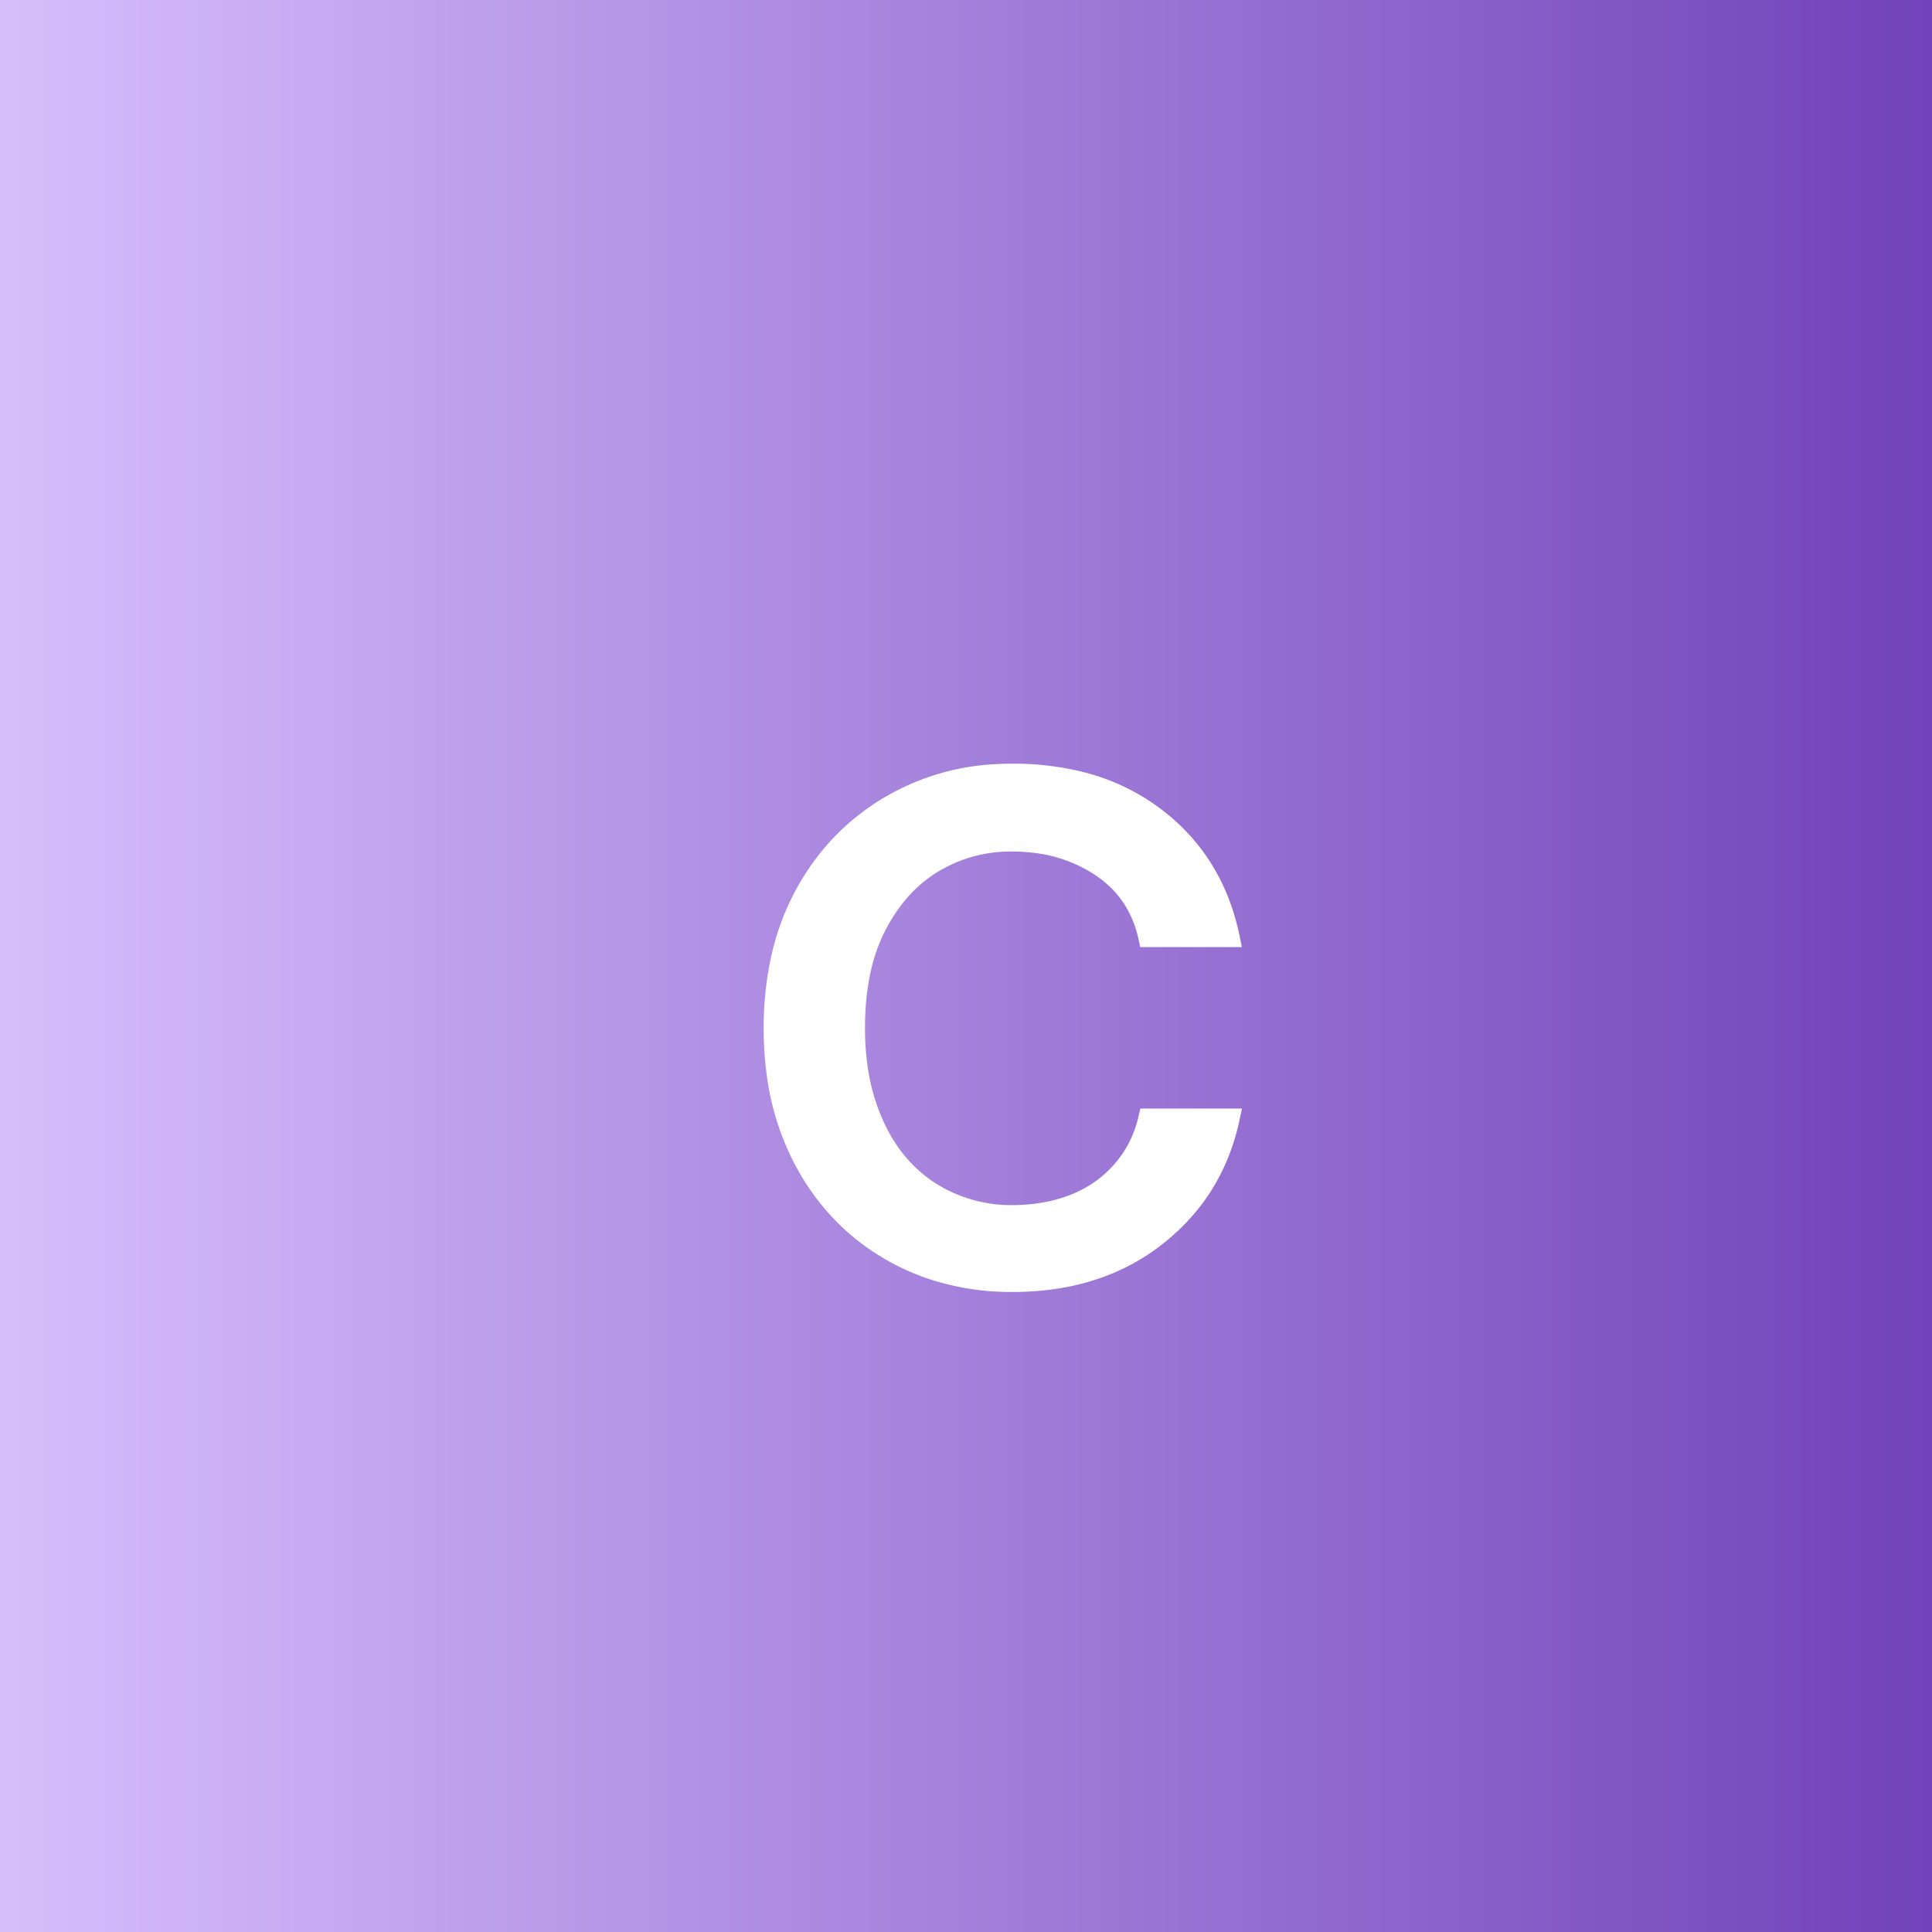 <svg width="100" height="100" viewBox="0 0 100 100" xmlns="http://www.w3.org/2000/svg">
    <rect x="0" y="0" width="100" height="100" fill="#333333" stroke="none"/>
    <rect width="100" height="100" x="0" y="0" fill="url(#PurpleLg)" />
    <g id="svgGroup" stroke-linecap="round" fill-rule="evenodd" font-size="9pt" stroke="#000" stroke-width="0.25mm"
       fill="#fff" style="stroke:#fff;stroke-width:0.25mm;fill:#fff">
        <path d="M 23.7 8.55 L 19.4 8.55 Q 18.9 6.2 16.95 4.9 A 7.722 7.722 0 0 0 13.554 3.672 A 9.89 9.89 0 0 0 12.35 3.6 Q 10.2 3.6 8.375 4.675 Q 6.55 5.75 5.425 7.9 Q 4.406 9.849 4.31 12.619 A 16.872 16.872 0 0 0 4.3 13.2 A 14.499 14.499 0 0 0 4.453 15.354 A 10.793 10.793 0 0 0 4.95 17.375 Q 5.6 19.2 6.7 20.4 Q 7.8 21.6 9.275 22.225 Q 10.75 22.85 12.35 22.85 Q 14.15 22.85 15.6 22.275 Q 17.05 21.7 18.05 20.55 Q 19.05 19.4 19.4 17.85 L 23.7 17.85 Q 22.9 21.65 19.875 24.025 Q 16.85 26.4 12.4 26.4 A 13.106 13.106 0 0 1 8.343 25.788 A 11.757 11.757 0 0 1 6.025 24.75 Q 3.2 23.1 1.6 20.125 A 13.336 13.336 0 0 1 0.157 15.598 A 17.104 17.104 0 0 1 0 13.25 A 16.836 16.836 0 0 1 0.346 9.759 A 12.75 12.75 0 0 1 1.6 6.3 Q 3.2 3.35 6.025 1.675 A 12.069 12.069 0 0 1 11.632 0.02 A 14.566 14.566 0 0 1 12.4 0 A 14.376 14.376 0 0 1 15.87 0.399 A 10.706 10.706 0 0 1 19.9 2.325 Q 22.9 4.65 23.7 8.55 Z"
              vector-effect="non-scaling-stroke" transform="translate(40,40)"/>
    </g>
    <defs>
        <linearGradient id="PurpleLg" x1="-50" y1="0" x2="100" y2="0" gradientUnits="userSpaceOnUse"><stop offset="0.32" stop-color="#D8C1FE"></stop><stop offset="1" stop-color="#7142B9"></stop>
        </linearGradient>
    </defs>
</svg>